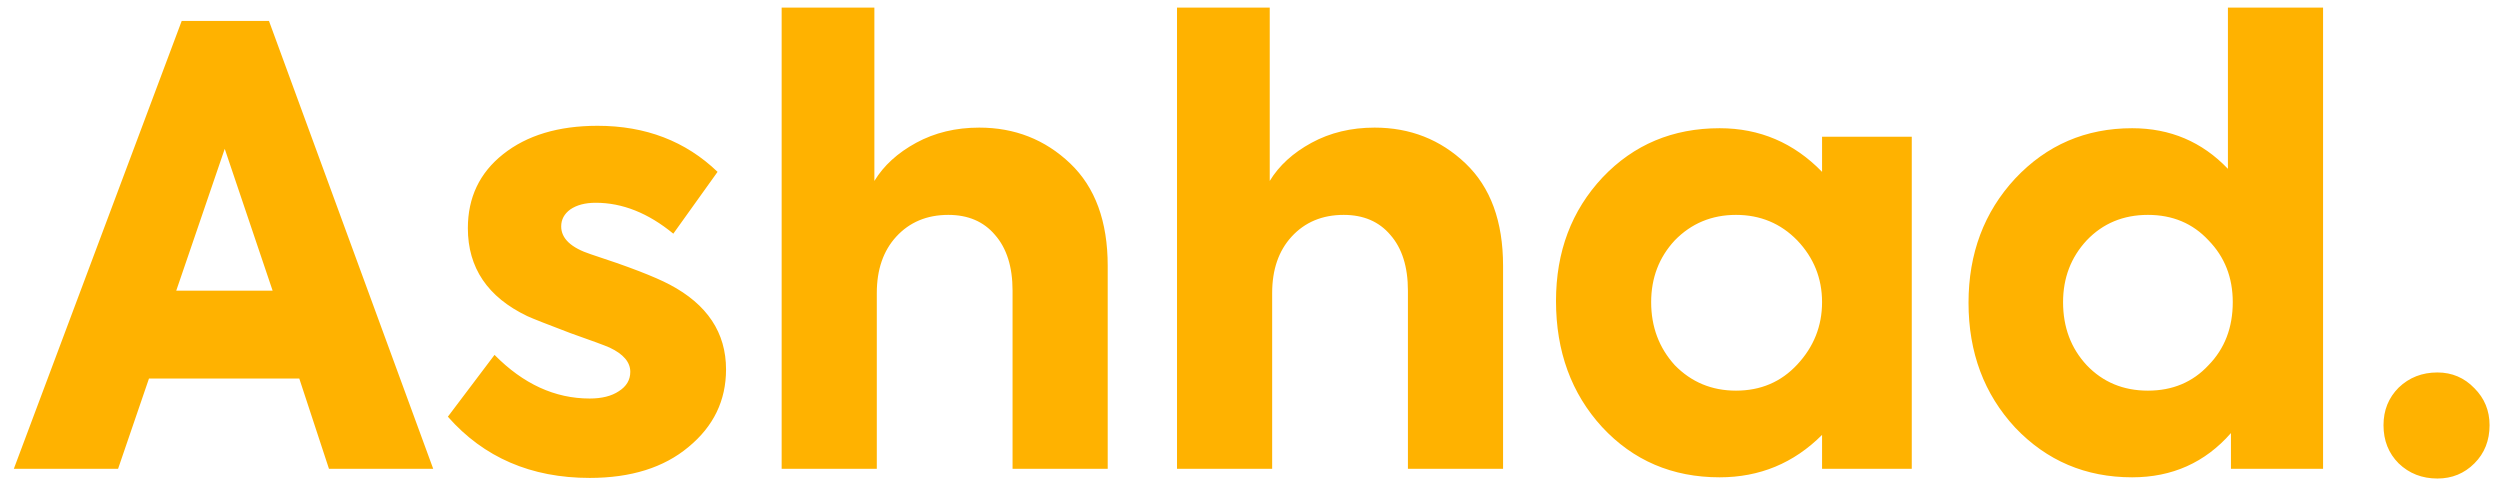 <svg width="132" height="26" viewBox="0 0 132 26" fill="none" xmlns="http://www.w3.org/2000/svg">
<path d="M22.874 24.754H17.37L15.802 19.986H7.866L6.234 24.754H0.73L9.594 1.106H14.202L22.874 24.754ZM14.394 15.346L11.866 7.858L9.306 15.346H14.394ZM31.135 25.234C28.042 25.234 25.546 24.157 23.647 22.002L26.111 18.738C27.626 20.274 29.301 21.042 31.135 21.042C31.775 21.042 32.287 20.914 32.671 20.658C33.077 20.402 33.279 20.061 33.279 19.634C33.279 19.122 32.917 18.696 32.191 18.354C31.957 18.248 31.263 17.992 30.111 17.586C28.874 17.117 28.117 16.818 27.839 16.69C25.749 15.688 24.703 14.141 24.703 12.05C24.703 10.429 25.322 9.128 26.559 8.146C27.818 7.144 29.482 6.642 31.551 6.642C34.09 6.642 36.202 7.453 37.887 9.074L35.551 12.338C34.229 11.25 32.863 10.706 31.455 10.706C30.901 10.706 30.453 10.824 30.111 11.058C29.791 11.293 29.631 11.592 29.631 11.954C29.631 12.594 30.154 13.085 31.199 13.426C33.162 14.066 34.549 14.6 35.359 15.026C37.343 16.072 38.335 17.565 38.335 19.506C38.335 21.149 37.674 22.514 36.351 23.602C35.05 24.69 33.311 25.234 31.135 25.234ZM46.295 24.754H41.271V0.402H46.167V9.554C46.658 8.744 47.394 8.072 48.375 7.538C49.356 7.005 50.466 6.738 51.703 6.738C53.58 6.738 55.18 7.368 56.503 8.626C57.826 9.885 58.487 11.688 58.487 14.034V24.754H53.463V15.346C53.463 14.088 53.154 13.106 52.535 12.402C51.938 11.698 51.116 11.346 50.071 11.346C48.94 11.346 48.023 11.73 47.319 12.498C46.636 13.245 46.295 14.237 46.295 15.474V24.754ZM67.17 24.754H62.146V0.402H67.042V9.554C67.533 8.744 68.269 8.072 69.25 7.538C70.231 7.005 71.341 6.738 72.578 6.738C74.455 6.738 76.055 7.368 77.378 8.626C78.701 9.885 79.362 11.688 79.362 14.034V24.754H74.338V15.346C74.338 14.088 74.029 13.106 73.41 12.402C72.813 11.698 71.991 11.346 70.946 11.346C69.815 11.346 68.898 11.73 68.194 12.498C67.511 13.245 67.17 14.237 67.17 15.474V24.754ZM96.205 9.074V7.218H100.941V24.754H96.205V22.962C94.712 24.456 92.909 25.202 90.797 25.202C88.301 25.202 86.232 24.317 84.589 22.546C82.968 20.776 82.157 18.557 82.157 15.89C82.157 13.288 82.978 11.112 84.621 9.362C86.264 7.634 88.322 6.77 90.797 6.77C92.909 6.77 94.712 7.538 96.205 9.074ZM87.181 15.954C87.181 17.256 87.597 18.365 88.429 19.282C89.304 20.178 90.381 20.626 91.661 20.626C92.962 20.626 94.04 20.168 94.893 19.25C95.768 18.312 96.205 17.213 96.205 15.954C96.205 14.696 95.768 13.608 94.893 12.69C94.018 11.794 92.941 11.346 91.661 11.346C90.381 11.346 89.304 11.794 88.429 12.69C87.597 13.586 87.181 14.674 87.181 15.954ZM117.634 8.914V0.402H122.658V24.754H117.794V22.866C116.429 24.424 114.69 25.202 112.578 25.202C110.125 25.202 108.066 24.328 106.402 22.578C104.76 20.808 103.938 18.61 103.938 15.986C103.938 13.384 104.76 11.197 106.402 9.426C108.066 7.656 110.125 6.77 112.578 6.77C114.584 6.77 116.269 7.485 117.634 8.914ZM117.89 15.954C117.89 14.653 117.464 13.565 116.61 12.69C115.778 11.794 114.712 11.346 113.41 11.346C112.109 11.346 111.032 11.794 110.178 12.69C109.346 13.586 108.93 14.674 108.93 15.954C108.93 17.277 109.346 18.386 110.178 19.282C111.032 20.178 112.109 20.626 113.41 20.626C114.712 20.626 115.778 20.178 116.61 19.282C117.464 18.408 117.89 17.298 117.89 15.954ZM128.697 25.266C127.886 25.266 127.204 25 126.649 24.466C126.116 23.933 125.849 23.261 125.849 22.45C125.849 21.661 126.116 21 126.649 20.466C127.204 19.933 127.886 19.666 128.697 19.666C129.465 19.666 130.116 19.944 130.649 20.498C131.182 21.032 131.449 21.682 131.449 22.45C131.449 23.261 131.182 23.933 130.649 24.466C130.116 25 129.465 25.266 128.697 25.266Z" fill="#FFB200"/>
</svg>
